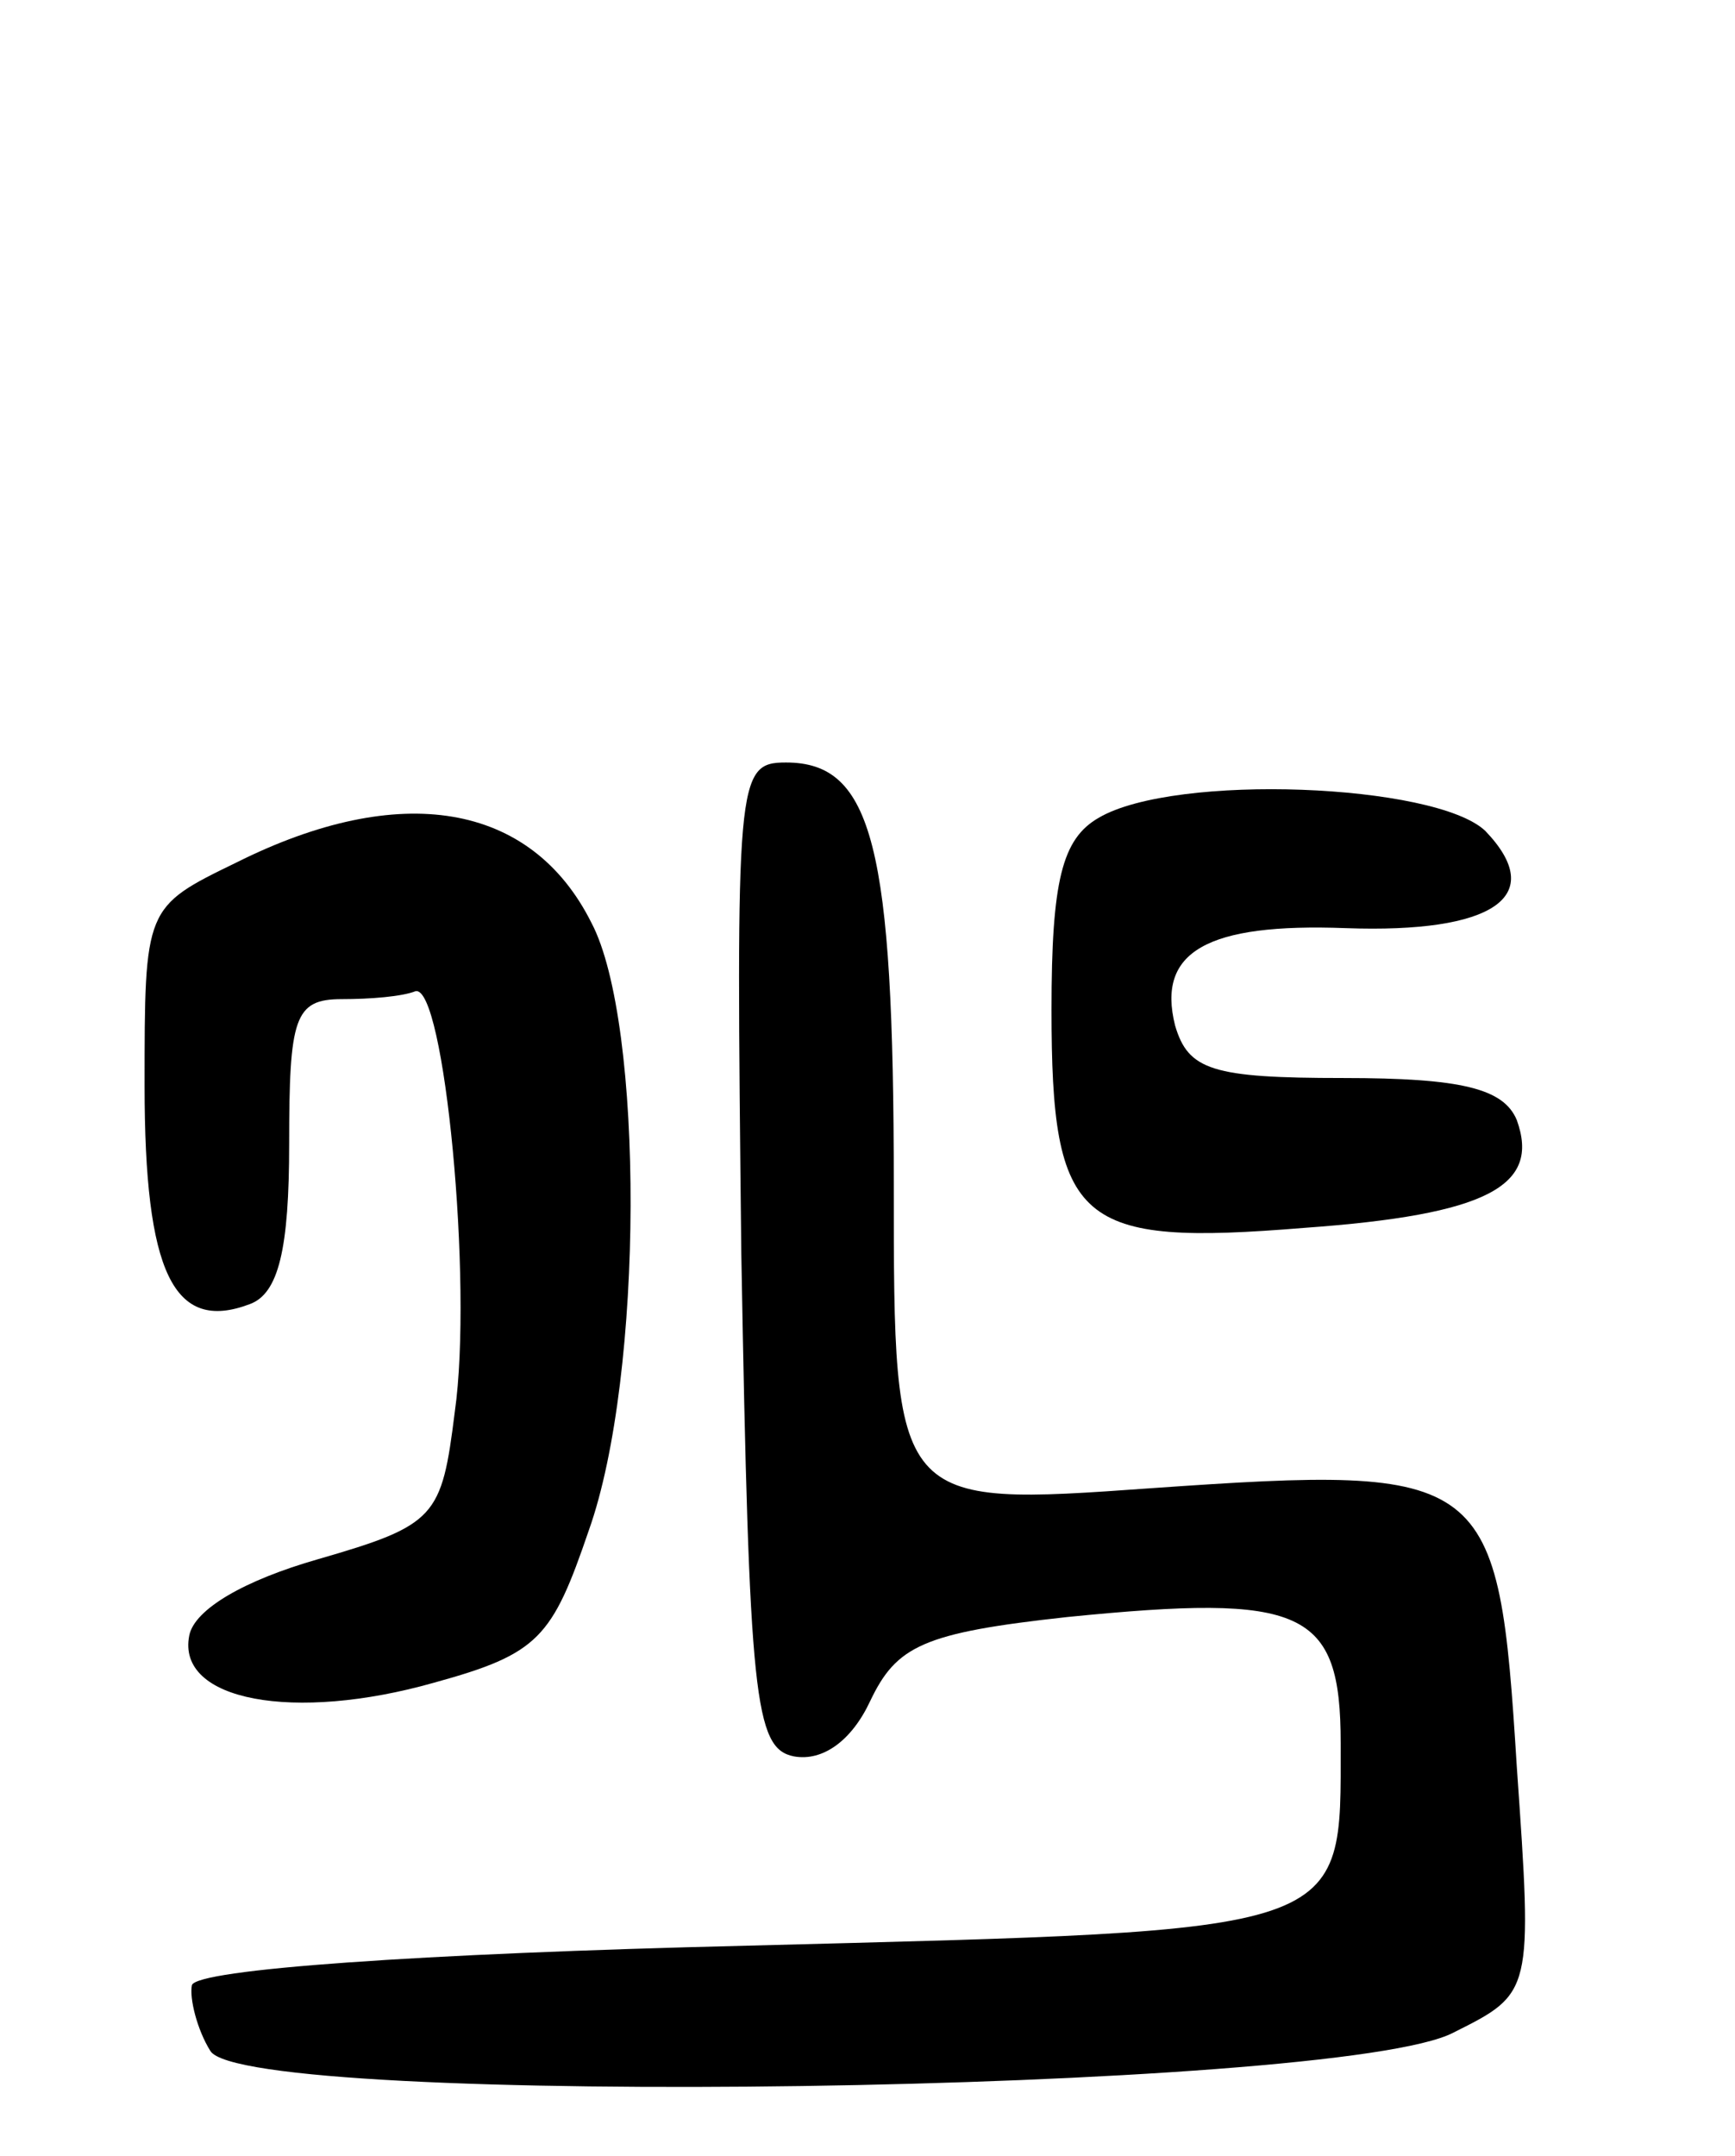 <svg version="1.0" xmlns="http://www.w3.org/2000/svg"
 width="66pt" height="82pt" viewBox="0 0 66 82"
 preserveAspectRatio="xMidYMid meet">
<g transform="translate(0,82) scale(0.1,-0.1)"
fill="#000000" stroke="none">
<path d="M282 343 c3 -169 5 -188 20 -191 11 -2 22 6 29 21 10 21 20 26 75 32
90 9 104 3 104 -48 0 -73 5 -71 -226 -77 -125 -3 -209 -9 -211 -15 -1 -5 2
-17 7 -25 13 -22 430 -16 473 7 30 15 30 15 24 101 -7 112 -10 115 -139 106
-98 -7 -98 -7 -98 115 0 129 -8 161 -41 161 -19 0 -19 -6 -17 -187z"/>
<path d="M418 509 c-14 -8 -18 -24 -18 -73 0 -82 10 -90 96 -83 70 5 90 16 81
41 -5 12 -21 16 -66 16 -50 0 -59 3 -64 20 -7 28 12 39 65 37 56 -2 77 12 53
37 -19 18 -118 22 -147 5z"/>
<path d="M90 492 c-35 -17 -35 -17 -35 -85 0 -71 11 -94 40 -83 11 4 15 21 15
61 0 48 2 55 20 55 11 0 23 1 28 3 11 3 22 -111 15 -160 -5 -40 -7 -43 -52
-56 -28 -8 -47 -19 -49 -29 -5 -25 40 -33 93 -18 40 11 45 17 59 58 21 59 21
193 1 231 -23 46 -73 54 -135 23z"/>
</g>
</svg>
